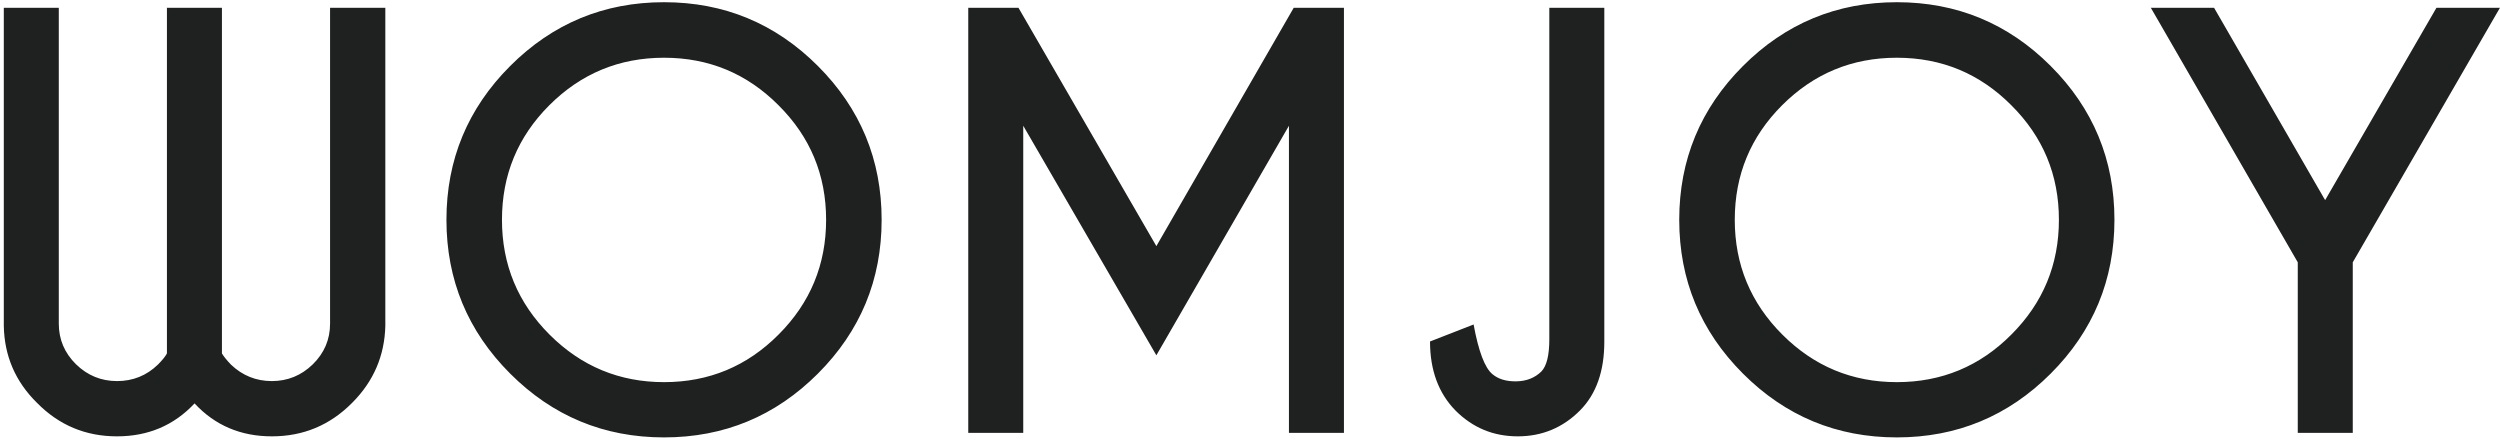 <svg width="255" height="45" viewBox="0 0 255 45" fill="none" xmlns="http://www.w3.org/2000/svg">
<path d="M17.027 36.052L17.027 0.794H22.637L22.637 36.052C22.818 36.359 23.125 36.738 23.558 37.19C24.733 38.31 26.124 38.87 27.732 38.87C29.34 38.87 30.731 38.301 31.905 37.163C33.08 36.007 33.667 34.624 33.667 33.016L33.667 0.794L39.304 0.794L39.304 33.233C39.231 36.286 38.102 38.906 35.916 41.092C33.658 43.369 30.93 44.507 27.732 44.507C24.552 44.507 21.923 43.387 19.846 41.147C17.75 43.387 15.112 44.507 11.932 44.507C8.734 44.507 6.015 43.369 3.775 41.092C1.571 38.924 0.442 36.305 0.388 33.233L0.388 0.794L5.997 0.794L5.997 33.016C5.997 34.624 6.584 36.007 7.759 37.163C8.933 38.301 10.324 38.87 11.932 38.87C13.558 38.87 14.949 38.31 16.106 37.19C16.557 36.738 16.864 36.359 17.027 36.052ZM67.732 0.225C73.856 0.225 79.087 2.393 83.423 6.729C87.759 11.065 89.927 16.296 89.927 22.42C89.927 28.545 87.759 33.775 83.423 38.111C79.087 42.447 73.856 44.615 67.732 44.615C61.607 44.615 56.377 42.447 52.041 38.111C47.705 33.775 45.537 28.545 45.537 22.42C45.537 16.296 47.705 11.065 52.041 6.729C56.377 2.393 61.607 0.225 67.732 0.225ZM67.732 5.889C63.161 5.889 59.258 7.506 56.025 10.74C52.809 13.956 51.201 17.849 51.201 22.42C51.201 26.991 52.818 30.894 56.052 34.127C59.286 37.361 63.179 38.978 67.732 38.978C72.303 38.978 76.196 37.361 79.412 34.127C82.646 30.894 84.263 26.991 84.263 22.42C84.263 17.849 82.646 13.956 79.412 10.74C76.196 7.506 72.303 5.889 67.732 5.889ZM103.884 0.794L117.949 25.103L131.96 0.794L137.082 0.794V44.155H131.472V12.827L117.949 36.241L104.371 12.827L104.371 44.155H98.762L98.762 0.794L103.884 0.794ZM163.64 34.859C163.64 37.858 162.818 40.189 161.174 41.851C159.421 43.622 157.298 44.507 154.805 44.507C152.33 44.507 150.216 43.631 148.464 41.878C146.729 40.108 145.862 37.759 145.862 34.832L150.307 33.098C150.812 35.844 151.454 37.533 152.231 38.166C152.809 38.653 153.586 38.897 154.561 38.897H154.67C155.7 38.879 156.549 38.545 157.217 37.895C157.759 37.334 158.03 36.241 158.03 34.615V0.794H163.64V34.859ZM193.477 0.225C199.602 0.225 204.832 2.393 209.168 6.729C213.505 11.065 215.673 16.296 215.673 22.42C215.673 28.545 213.505 33.775 209.168 38.111C204.832 42.447 199.602 44.615 193.477 44.615C187.353 44.615 182.122 42.447 177.786 38.111C173.45 33.775 171.282 28.545 171.282 22.42C171.282 16.296 173.45 11.065 177.786 6.729C182.122 2.393 187.353 0.225 193.477 0.225ZM193.477 5.889C188.906 5.889 185.004 7.506 181.77 10.74C178.554 13.956 176.946 17.849 176.946 22.42C176.946 26.991 178.563 30.894 181.797 34.127C185.031 37.361 188.925 38.978 193.477 38.978C198.048 38.978 201.942 37.361 205.158 34.127C208.392 30.894 210.009 26.991 210.009 22.42C210.009 17.849 208.392 13.956 205.158 10.74C201.942 7.506 198.048 5.889 193.477 5.889ZM234.372 26.756L219.385 0.794L225.835 0.794L237.163 20.415L248.518 0.794H254.995L239.982 26.756V44.155H234.372V26.756Z" fill="#1F2020"/>
</svg>
